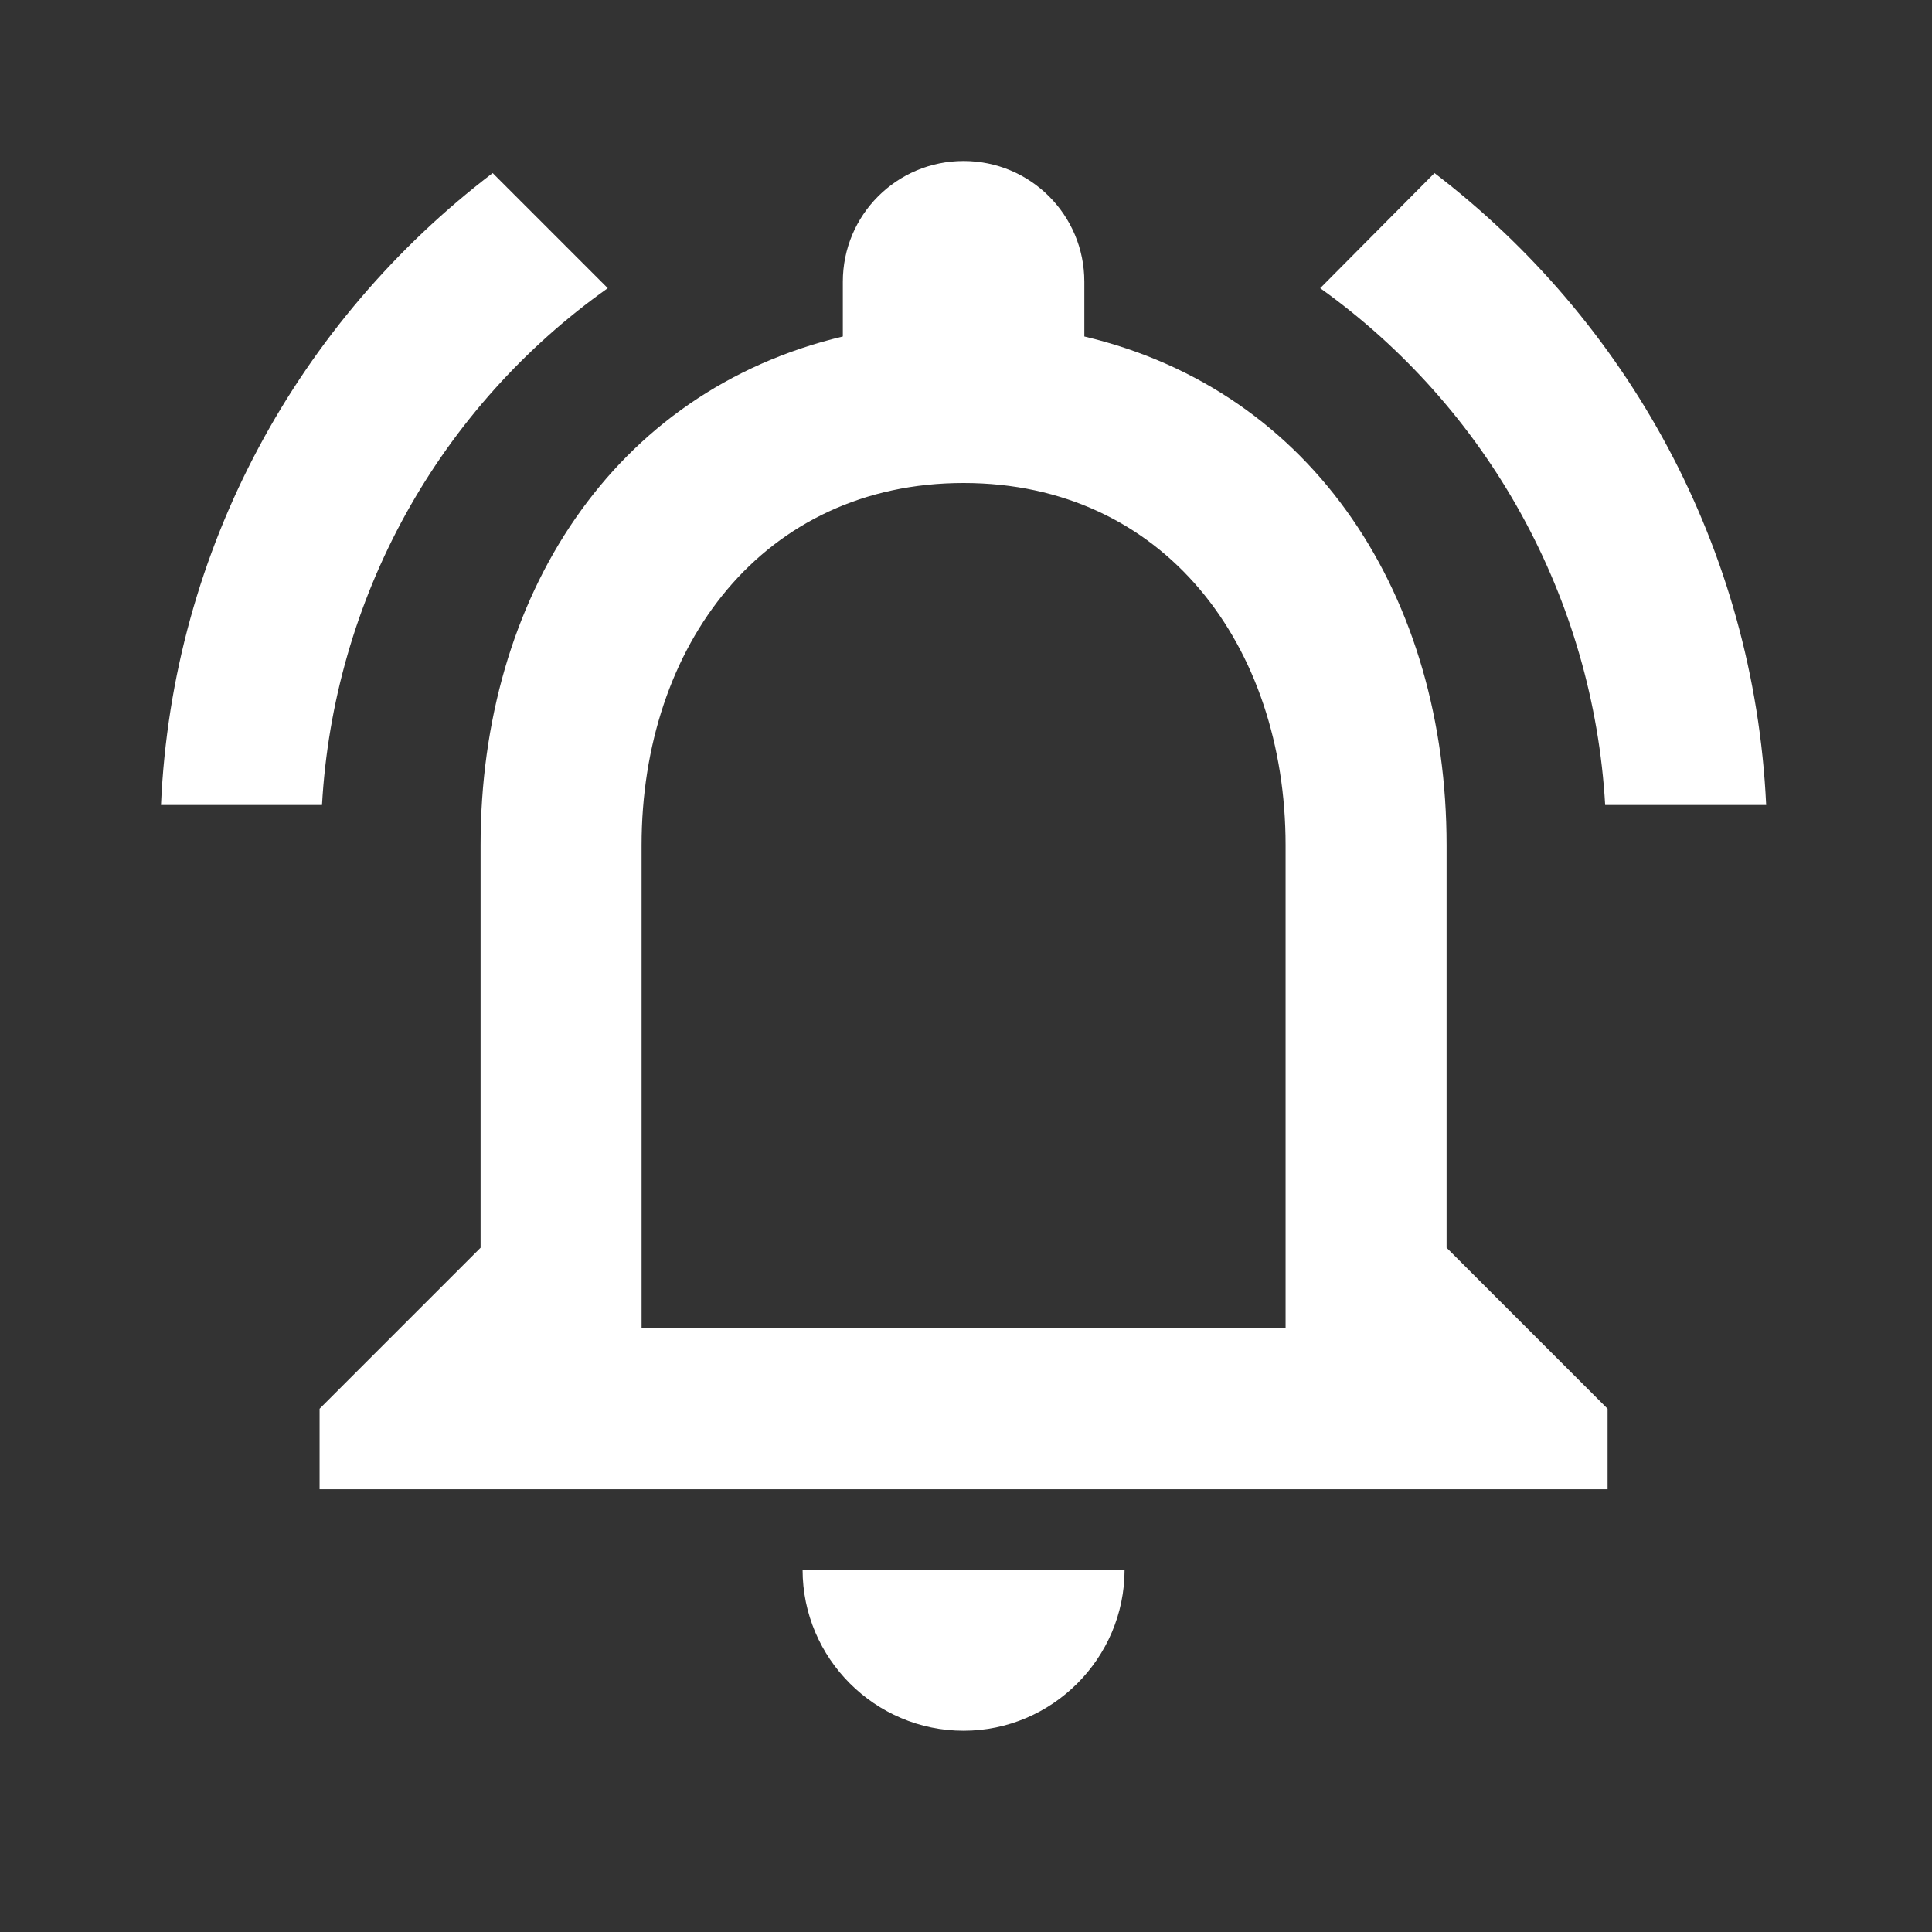 <svg width="24" height="24" viewBox="0 0 24 24" fill="none" xmlns="http://www.w3.org/2000/svg">
<rect x="0" y="0" width="24" height="24" fill="#333333" stroke="none"/>
<path d="M11.97 21.5C13.07 21.5 13.97 20.6 13.97 19.5H9.97C9.97 20.6 10.87 21.5 11.97 21.5ZM17.97 15.5V10.5C17.97 7.43 16.34 4.86 13.47 4.18V3.5C13.47 2.67 12.8 2 11.97 2C11.14 2 10.47 2.67 10.47 3.5V4.18C7.61 4.86 5.97 7.42 5.97 10.5V15.5L3.97 17.5V18.5H19.97V17.5L17.97 15.5ZM15.97 16.5H7.97V10.5C7.97 8.02 9.48 6 11.97 6C14.46 6 15.97 8.02 15.97 10.5V16.5ZM7.55 3.58L6.12 2.15C3.72 3.98 2.14 6.8 2 10H4C4.071 8.732 4.427 7.496 5.041 6.384C5.656 5.273 6.514 4.314 7.55 3.58ZM19.94 10H21.94C21.79 6.8 20.21 3.98 17.82 2.15L16.4 3.58C17.432 4.318 18.286 5.278 18.898 6.388C19.511 7.499 19.867 8.733 19.94 10Z" fill="white"/>
</svg>
